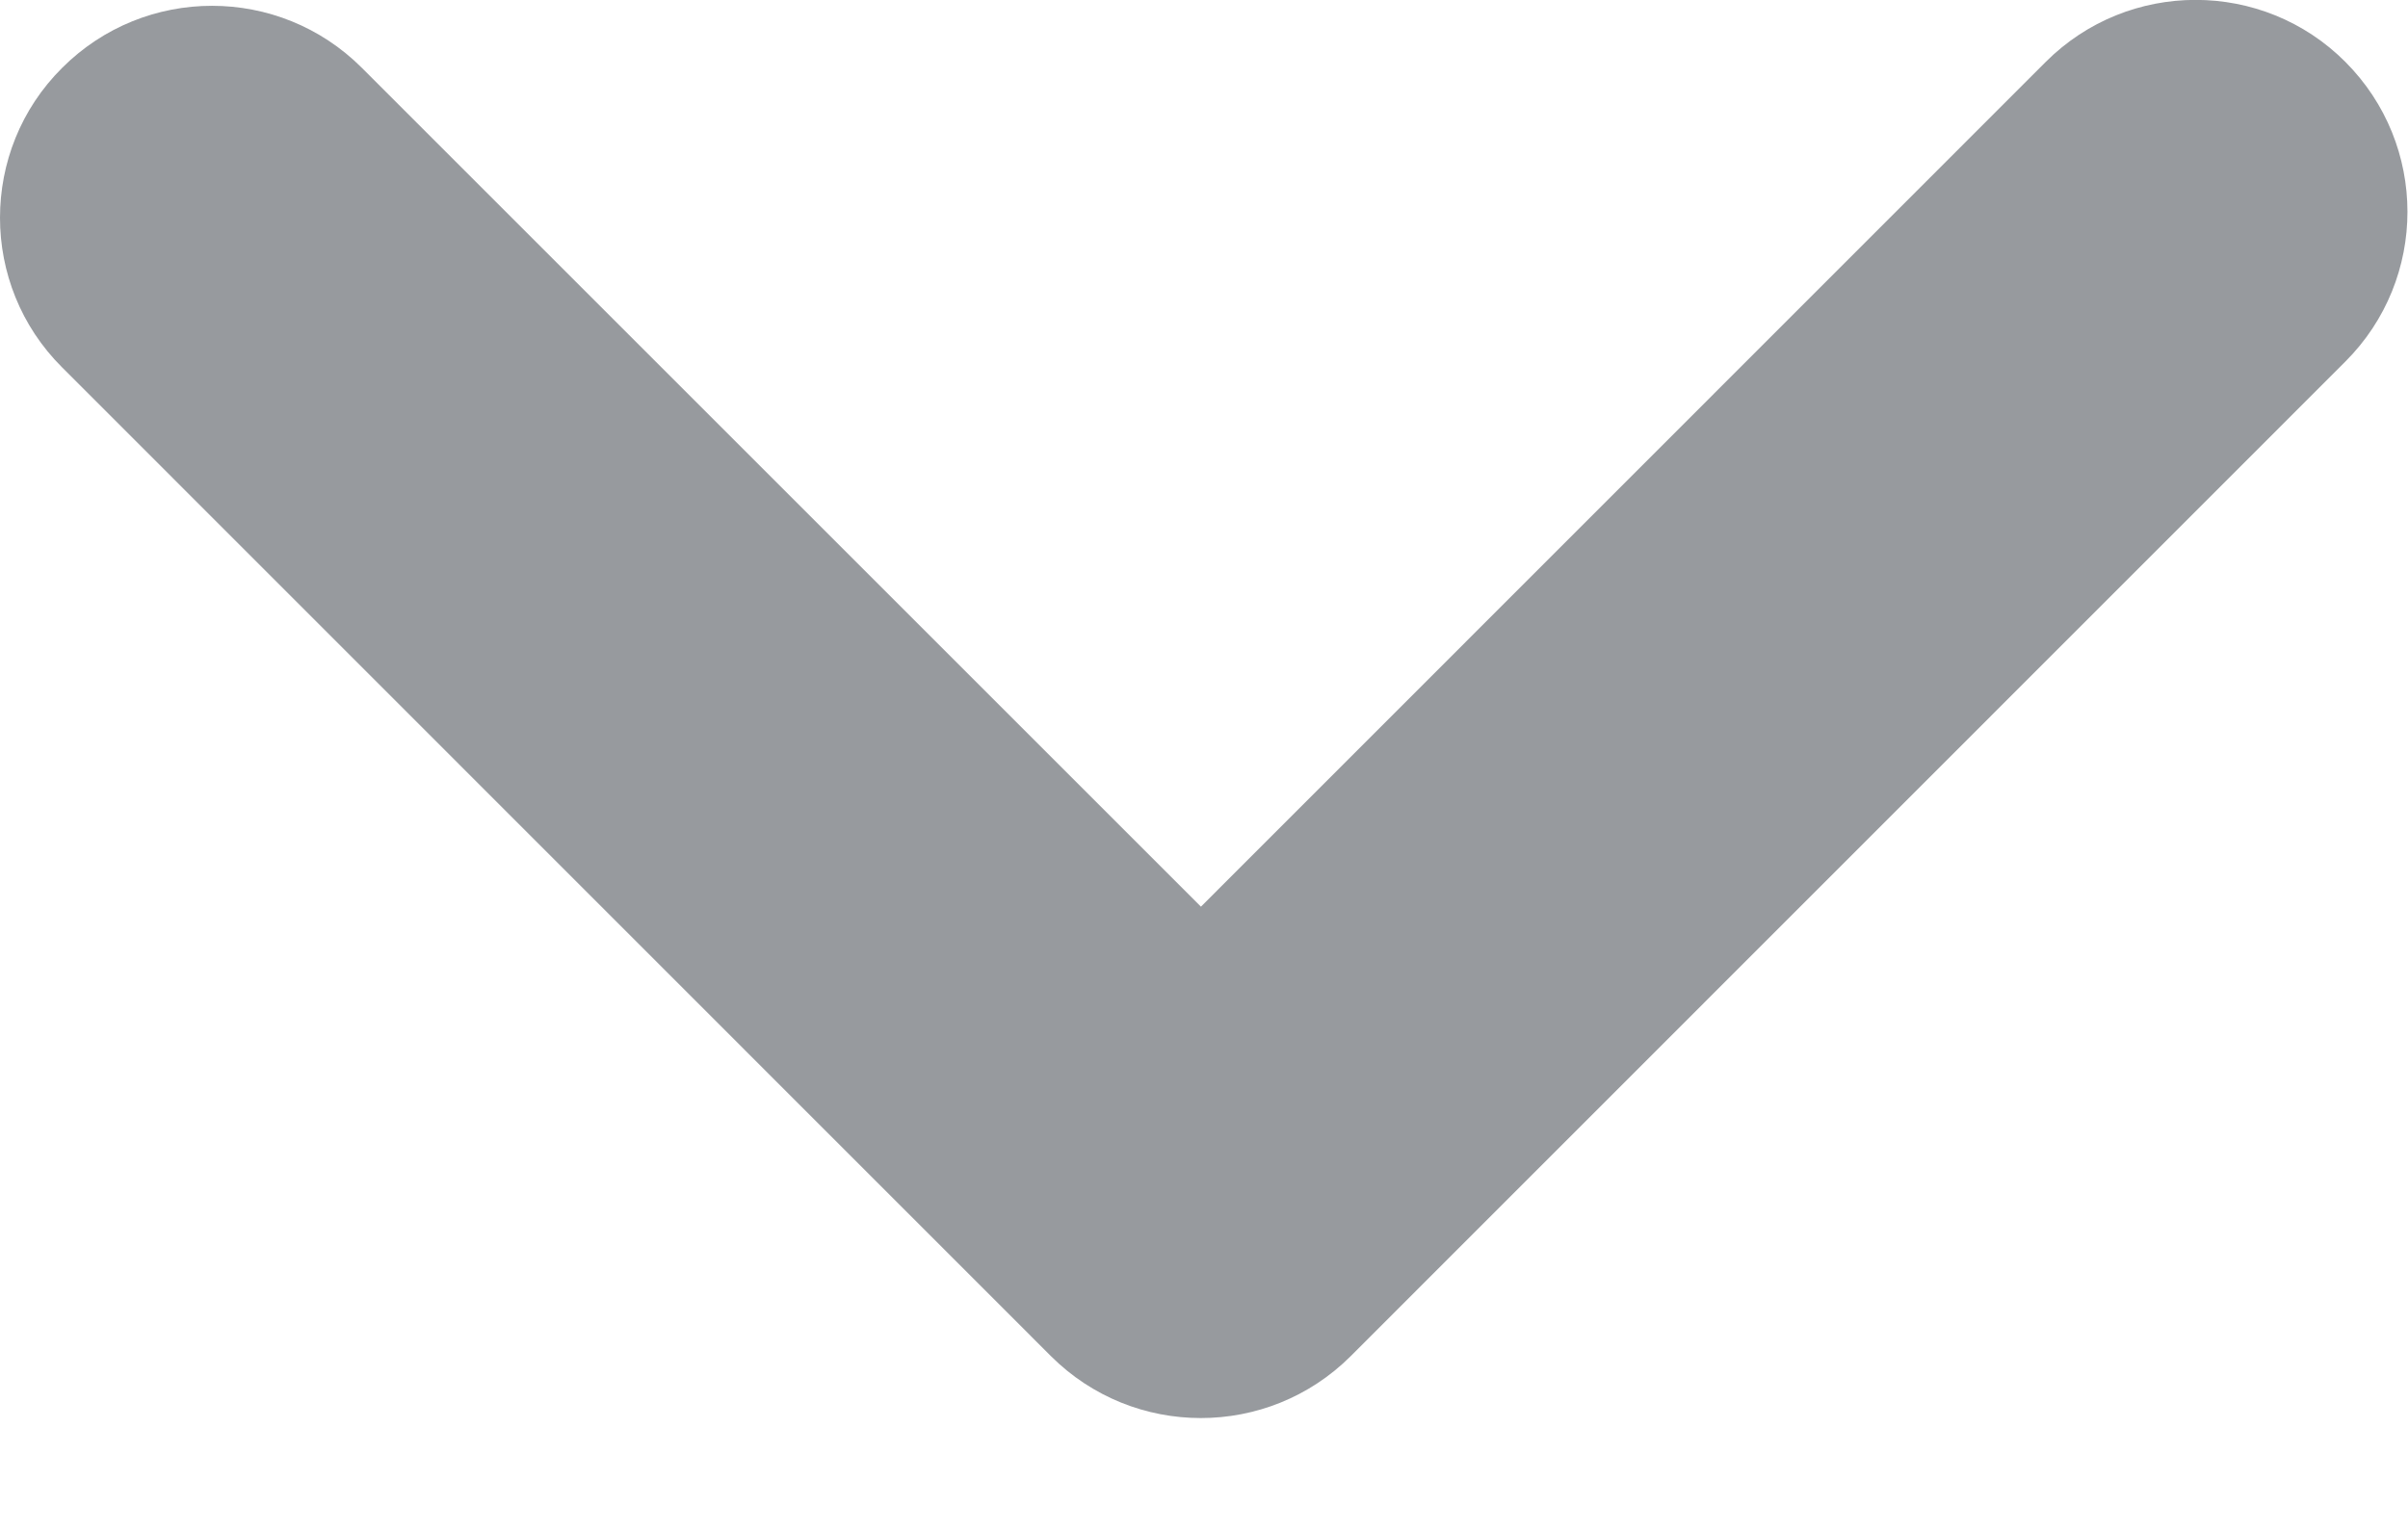 <?xml version="1.0" encoding="UTF-8"?>
<svg width="11px" height="7px" viewBox="0 0 11 7" version="1.1" xmlns="http://www.w3.org/2000/svg" xmlns:xlink="http://www.w3.org/1999/xlink">
    <!-- Generator: sketchtool 49.3 (51167) - http://www.bohemiancoding.com/sketch -->
    <title>37B2758A-C6BA-4836-BD9E-5B9FFCF9D6CF</title>
    <desc>Created with sketchtool.</desc>
    <defs></defs>
    <g id="Symbols" stroke="none" stroke-width="1" fill="none" fill-rule="evenodd" opacity="0.5">
        <g id="theStore" transform="translate(-598, -68)" fill="#2F353D">
            <path d="M600.569,76.455 C600.191,76.077 600.191,75.464 600.569,75.086 L604.402,71.253 L600.542,67.394 C600.164,67.016 600.164,66.402 600.542,66.025 C600.921,65.647 601.533,65.647 601.911,66.025 L606.456,70.569 C606.833,70.947 606.833,71.56 606.456,71.938 L601.938,76.455 C601.749,76.645 601.501,76.739 601.254,76.739 C601.006,76.739 600.758,76.645 600.569,76.455 Z" id="Page-1" transform="translate(603.499, 71.24) rotate(90) translate(-603.499, -71.24) "></path>
        </g>
    </g>
</svg>